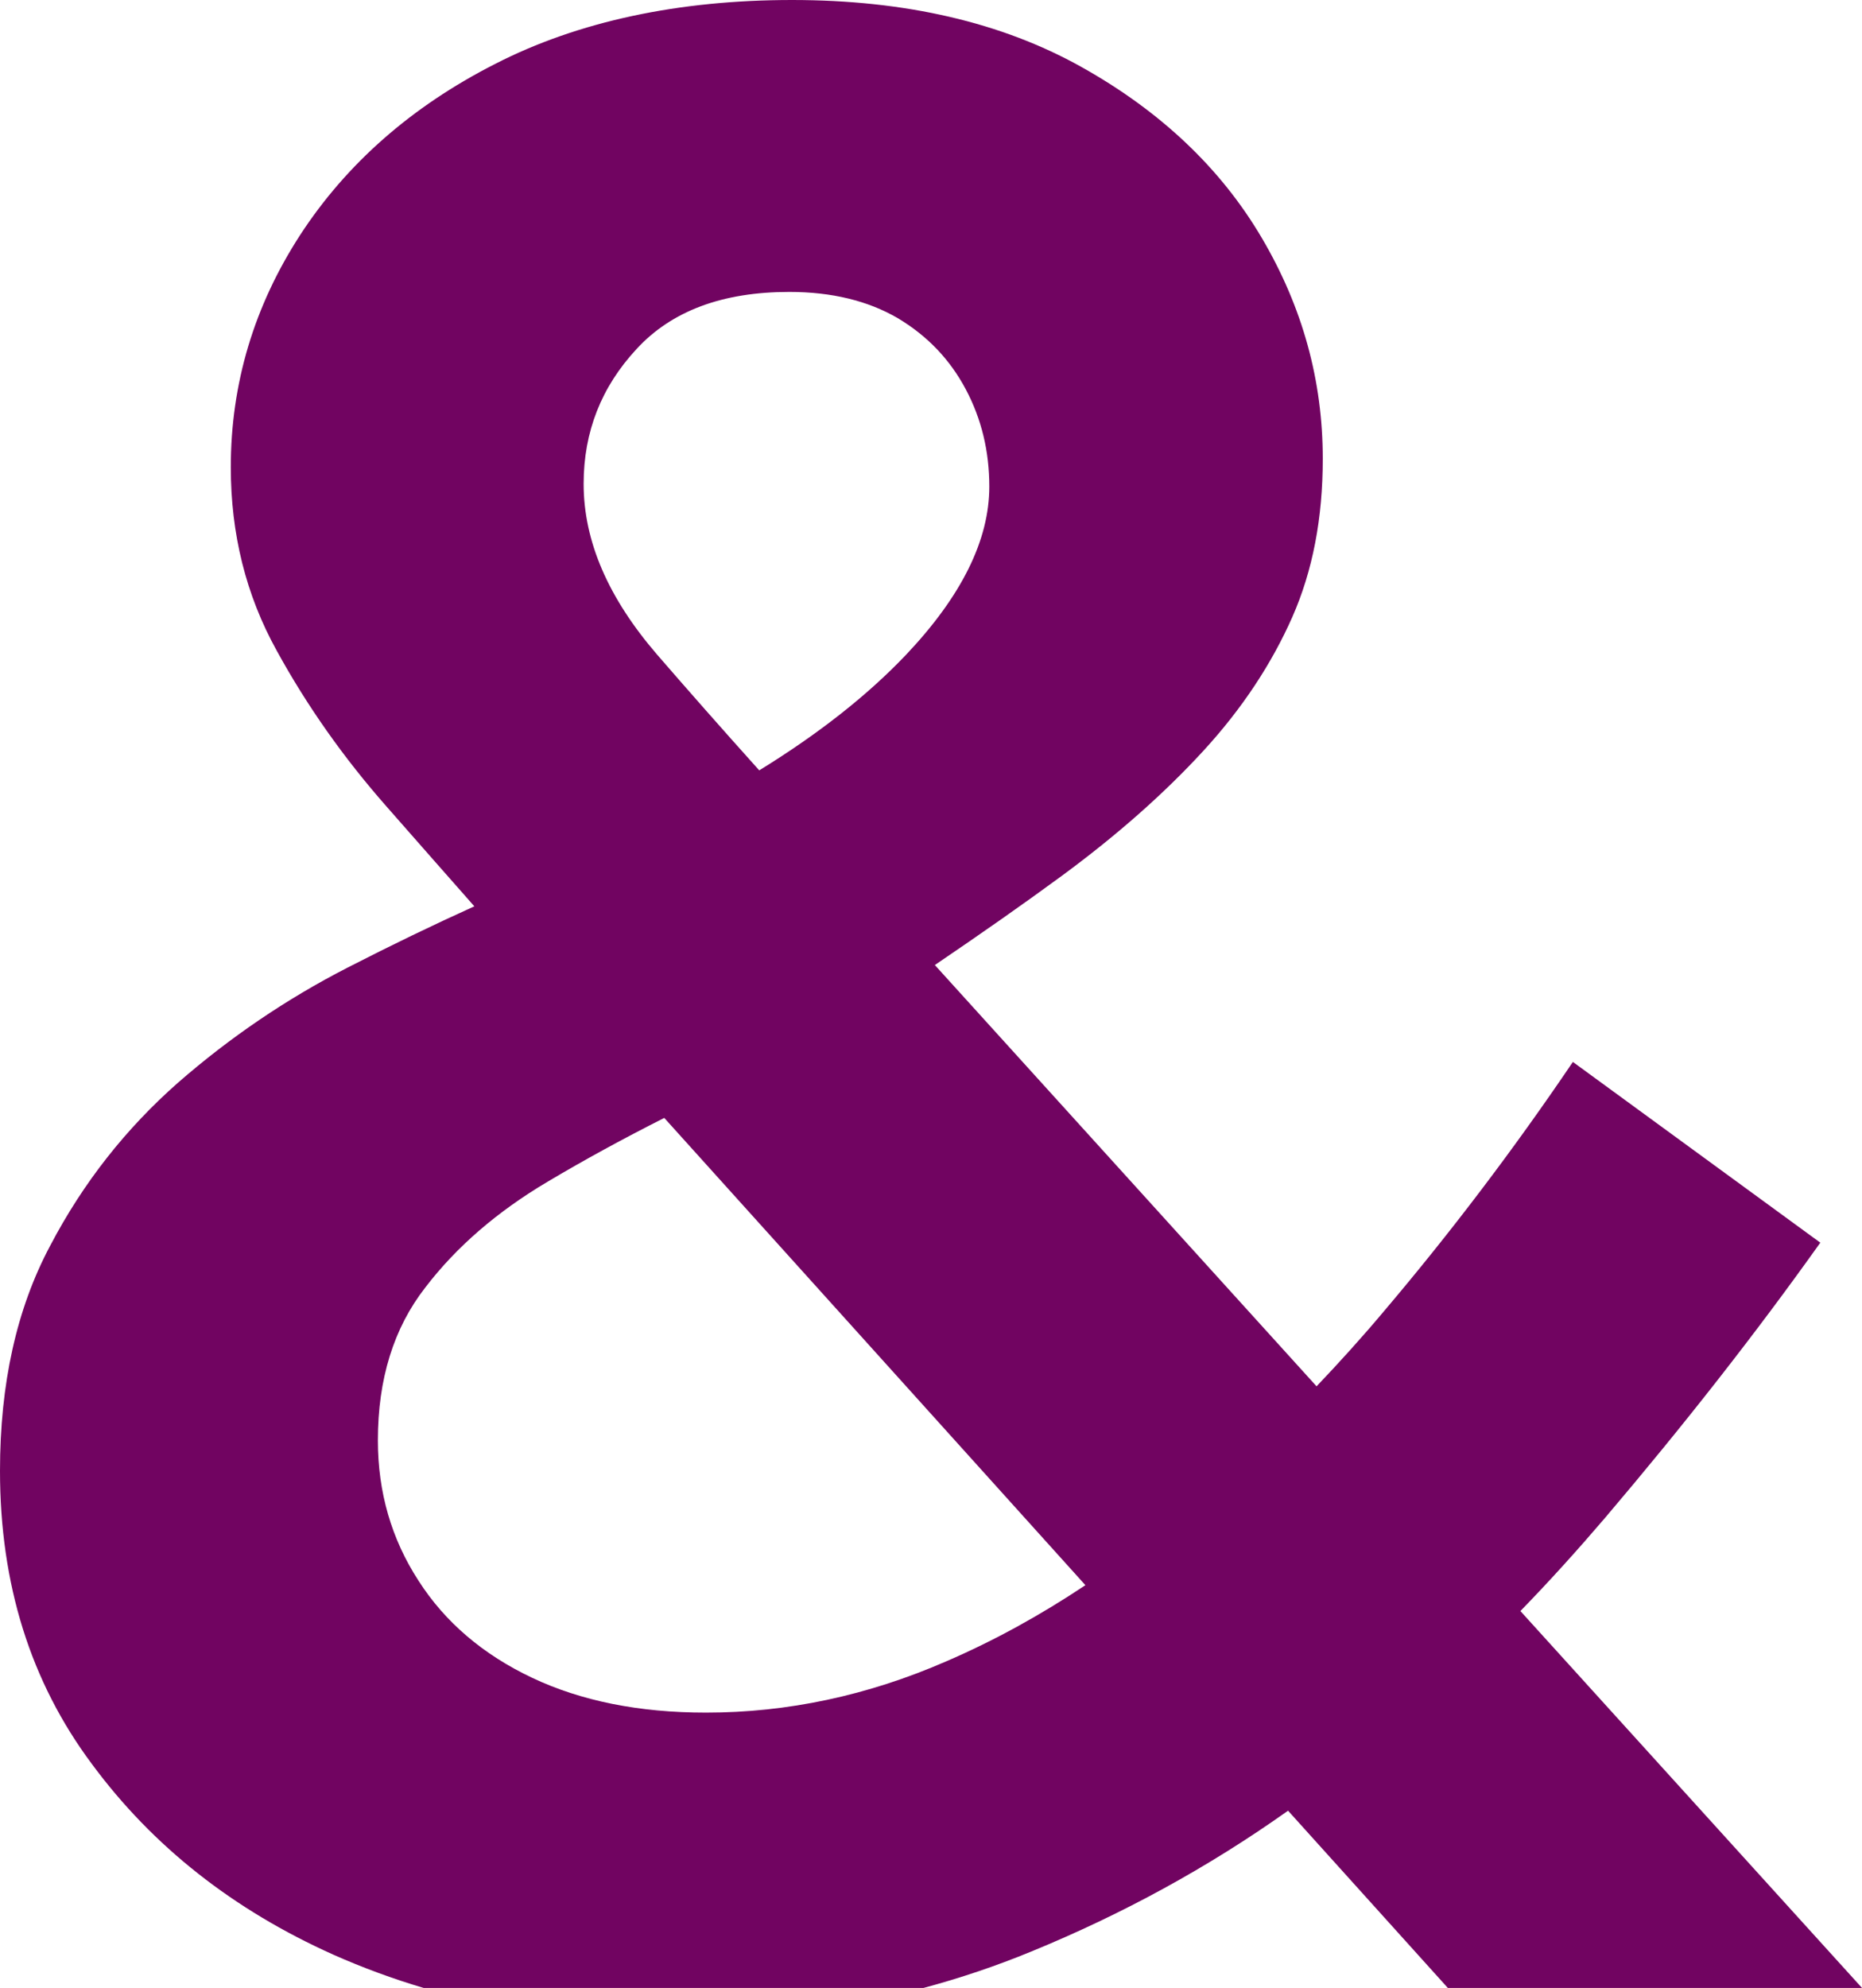 <?xml version="1.0" encoding="UTF-8"?>
<svg id="Camada_2" data-name="Camada 2" xmlns="http://www.w3.org/2000/svg" viewBox="0 0 1012.02 1080">
  <defs>
    <style>
      .cls-1 {
        fill: #710461;
      }
    </style>
  </defs>
  <g id="Camada_1-2" data-name="Camada 1">
    <path class="cls-1" d="M826.35,875.24c15.74-16.15,31.06-33.14,45.95-50.55,42.8-50.35,81.82-100.07,117.06-149.58l-134.48-98.19c-32.1,47.42-66.3,92.52-102.59,135.32-11.96,14.26-24.34,27.9-36.72,40.91l-207.47-228.87c25.38-17.21,48.46-33.37,69.02-48.47,30.21-22.23,55.8-44.89,76.99-67.97,21.19-23.08,37.13-47.42,48.26-72.58,11.11-25.18,16.57-53.71,16.57-86.02,0-42.38-10.91-82.24-33.15-120-22.23-37.76-54.96-68.82-98.17-92.94C544.4,12.17,491.96,0,430.49,0s-116.22,11.54-161.55,34.82c-45.31,23.08-80.55,54.13-105.73,92.73-25.18,38.81-37.77,80.97-37.77,126.3,0,36.08,8.19,69.43,24.97,99.64,16.57,30.22,36.49,58.32,59.57,84.55,16.37,18.68,32.31,36.72,47.83,54.34-22.24,10.06-45.31,21.19-69.02,33.36-33.14,16.99-63.99,37.97-92.1,62.51-28.11,24.76-51.4,54.13-69.43,88.54C9.02,710.98,0,751.68,0,799.09c0,61.47,16.57,114.54,49.93,159.23,33.14,44.9,77,79.31,131.33,103.64,15.89,7.05,32.22,13.06,49.01,18.04H501.94c20.02-5.37,39.5-11.94,58.41-19.72,49.71-20.36,96.29-45.74,139.72-76.58l86.85,96.3h225.11l-185.67-204.76ZM345.94,189.65c19.09-20.76,46.78-31.05,83.08-31.05,23.07,0,42.79,4.83,58.95,14.26,16.16,9.66,28.32,22.45,36.92,38.6,8.6,16.16,12.81,33.78,12.81,52.87,0,29.15-15.11,59.57-45.32,91.46-20.56,21.61-46.99,42.59-79.72,62.73-20.56-22.87-39.01-43.84-55.38-62.73-26.64-30.83-40.07-61.67-40.07-92.93,0-28.32,9.65-52.66,28.74-73.22Zm168.46,712.87c-42.79,18.67-86.43,27.9-130.7,27.9-36.29,0-67.75-6.3-94.4-18.88-26.64-12.59-47.42-30.22-61.89-52.87-14.69-22.66-22.03-48.04-22.03-76.15,0-33.37,8.6-61.05,25.8-83.08,17-22.24,39.24-41.33,66.51-57.48,20.13-11.97,41.32-23.5,63.35-34.62l228.89,253.85c-24.55,16.36-49.73,30.21-75.53,41.33Z"/>
  </g>
</svg>